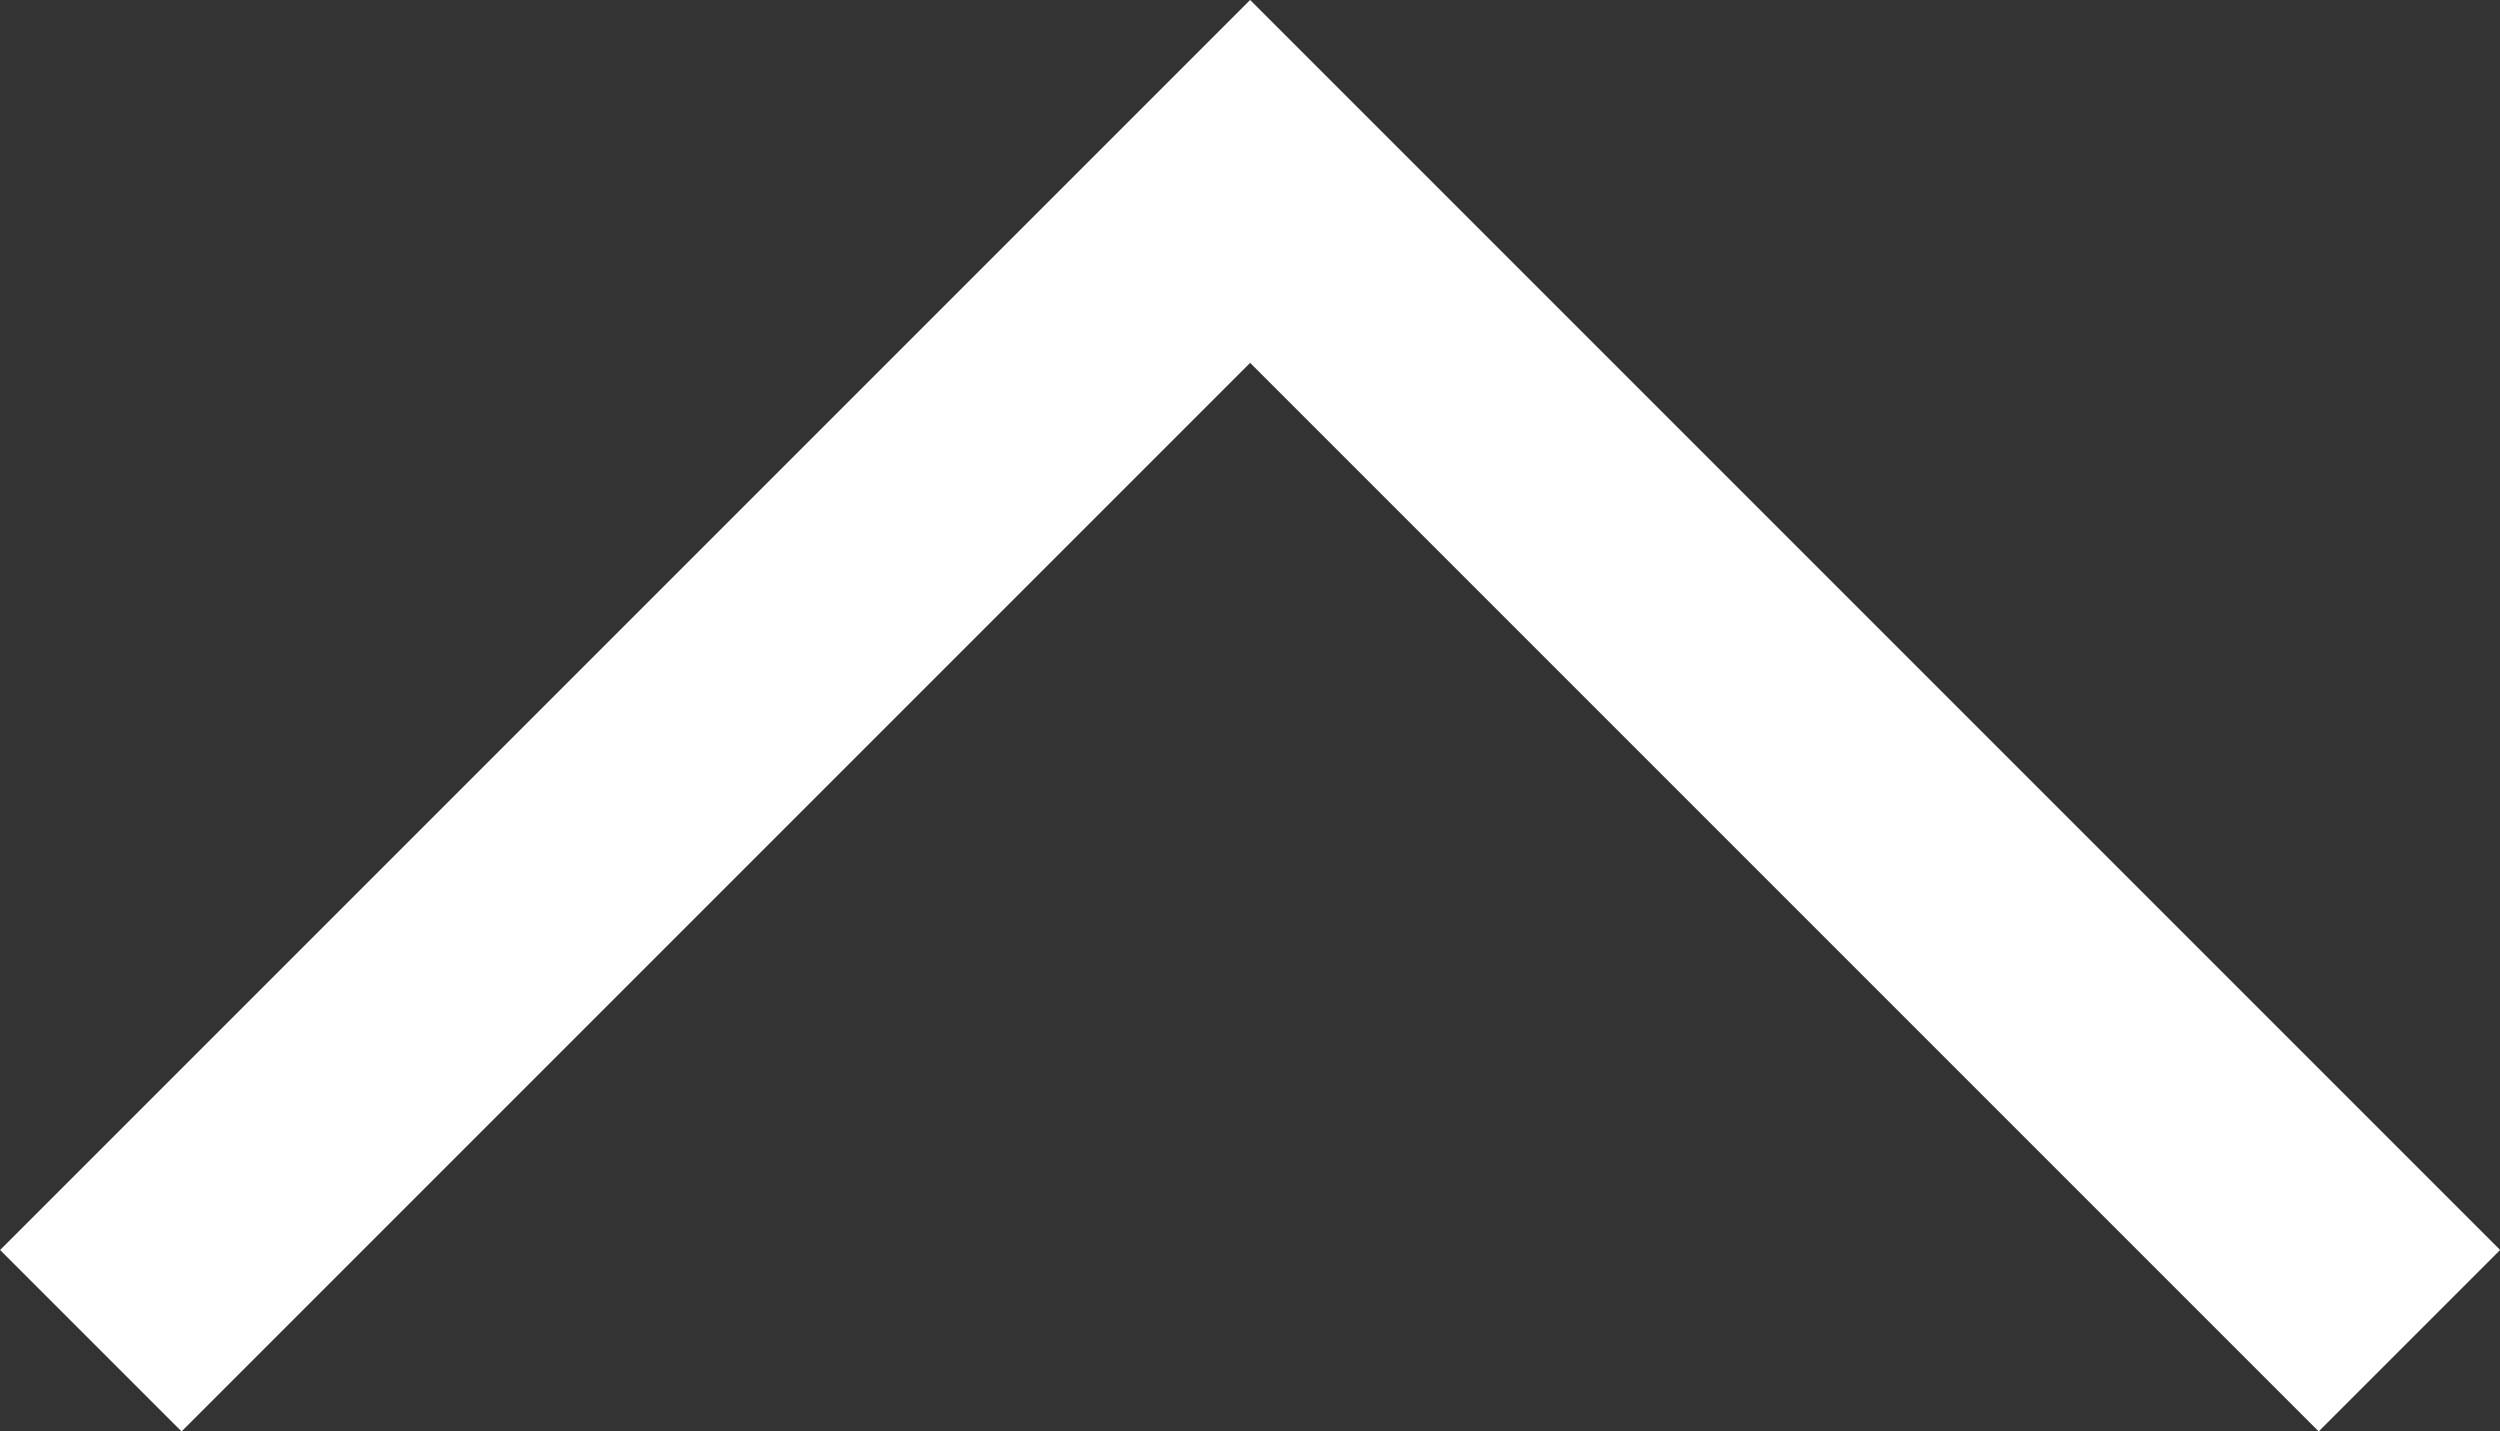 <svg xmlns="http://www.w3.org/2000/svg" viewBox="949.52 5908.55 19.486 11.157">
  <rect x="949.52" y="5908.55" width="19.486" height="11.157" fill="#333333" stroke="none"/>
  <defs>
    <style>
      .cls-1 {
        fill: none;
        stroke: #fff;
        stroke-width: 2px;
      }
    </style>
  </defs>
  <path id="Path_9" data-name="Path 9" class="cls-1" d="M400,3623.7l-9.036,9.036,9.036,9.036" transform="translate(4592 5519) rotate(90)"/>
</svg>
